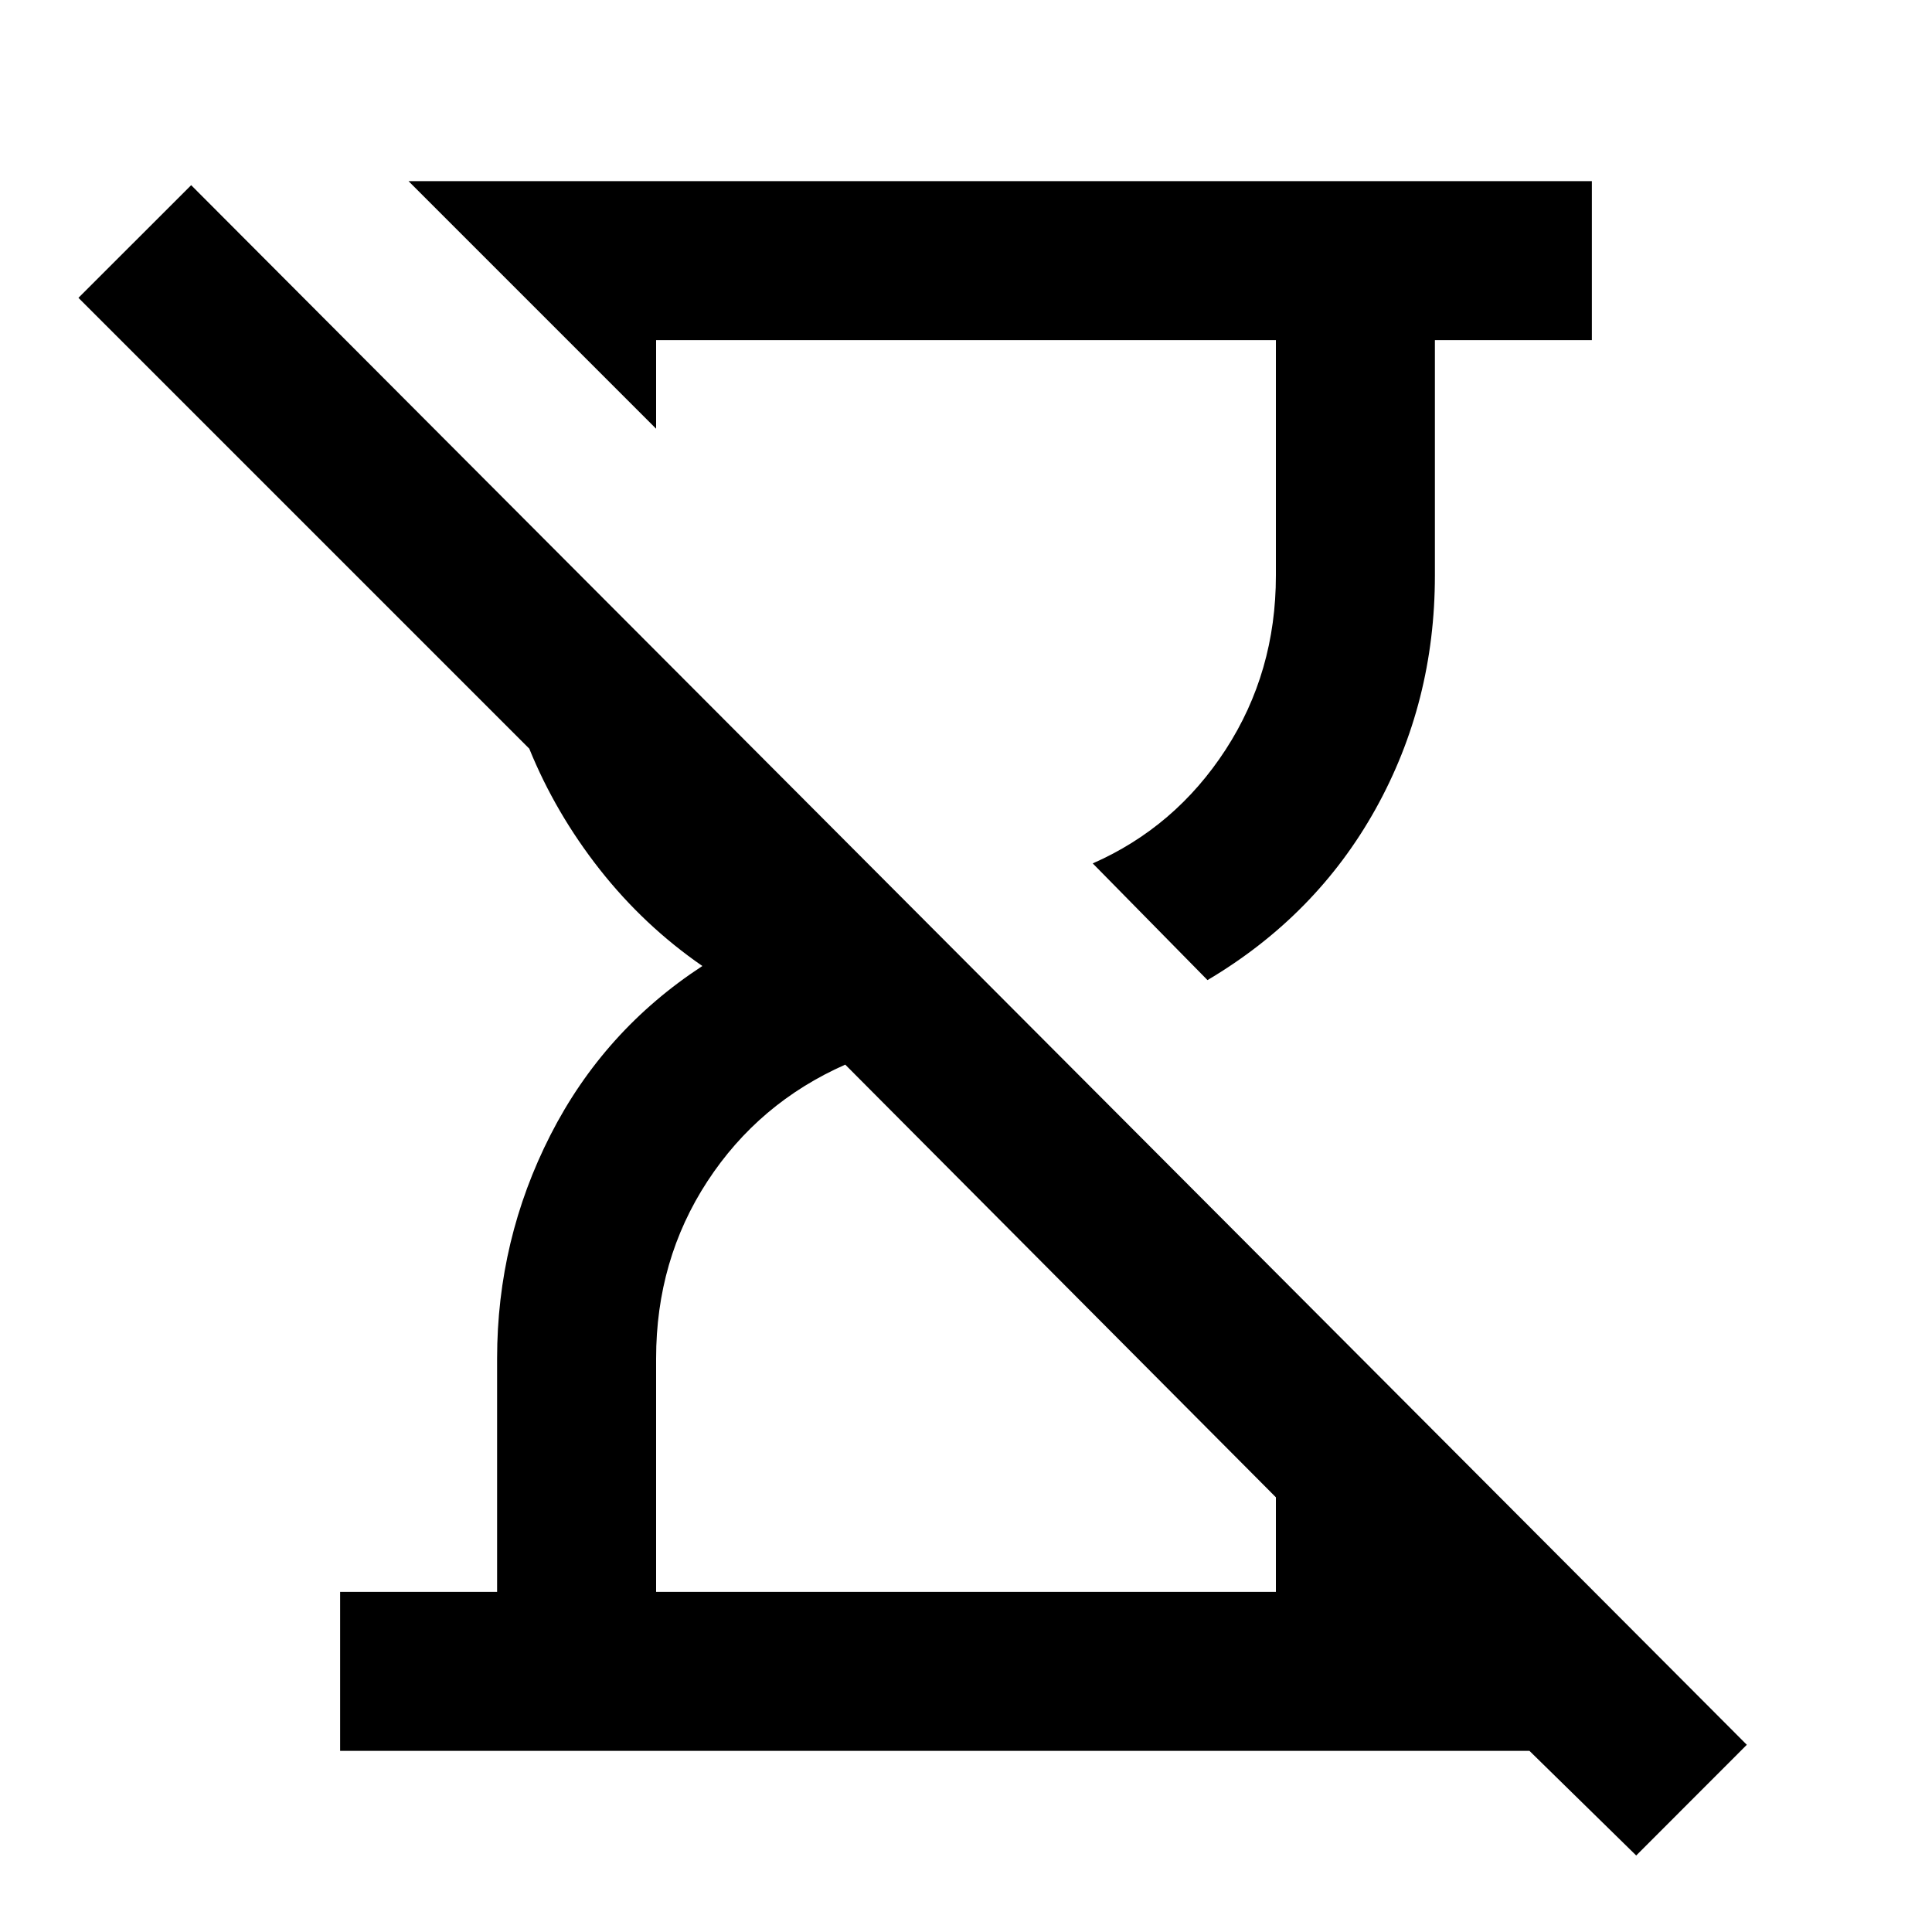 <svg xmlns="http://www.w3.org/2000/svg" height="20" width="20"><path d="M16.938 19.208 15.833 18.125H3.521V16.479H5.146V14.062Q5.146 12.833 5.698 11.75Q6.25 10.667 7.271 10Q6.667 9.583 6.208 9Q5.75 8.417 5.479 7.75L0.812 3.083L1.979 1.917L18.083 18.062ZM12.5 10.146 11.312 8.938Q12.167 8.562 12.688 7.76Q13.208 6.958 13.208 5.958V3.521H6.792V4.438L5.875 3.521L4.229 1.875H16.479V3.521H14.854V5.958Q14.854 7.271 14.24 8.375Q13.625 9.479 12.5 10.146ZM6.792 16.479H13.208V15.5L8.75 11.021Q7.854 11.417 7.323 12.229Q6.792 13.042 6.792 14.062ZM14.854 16.479Z"/></svg>